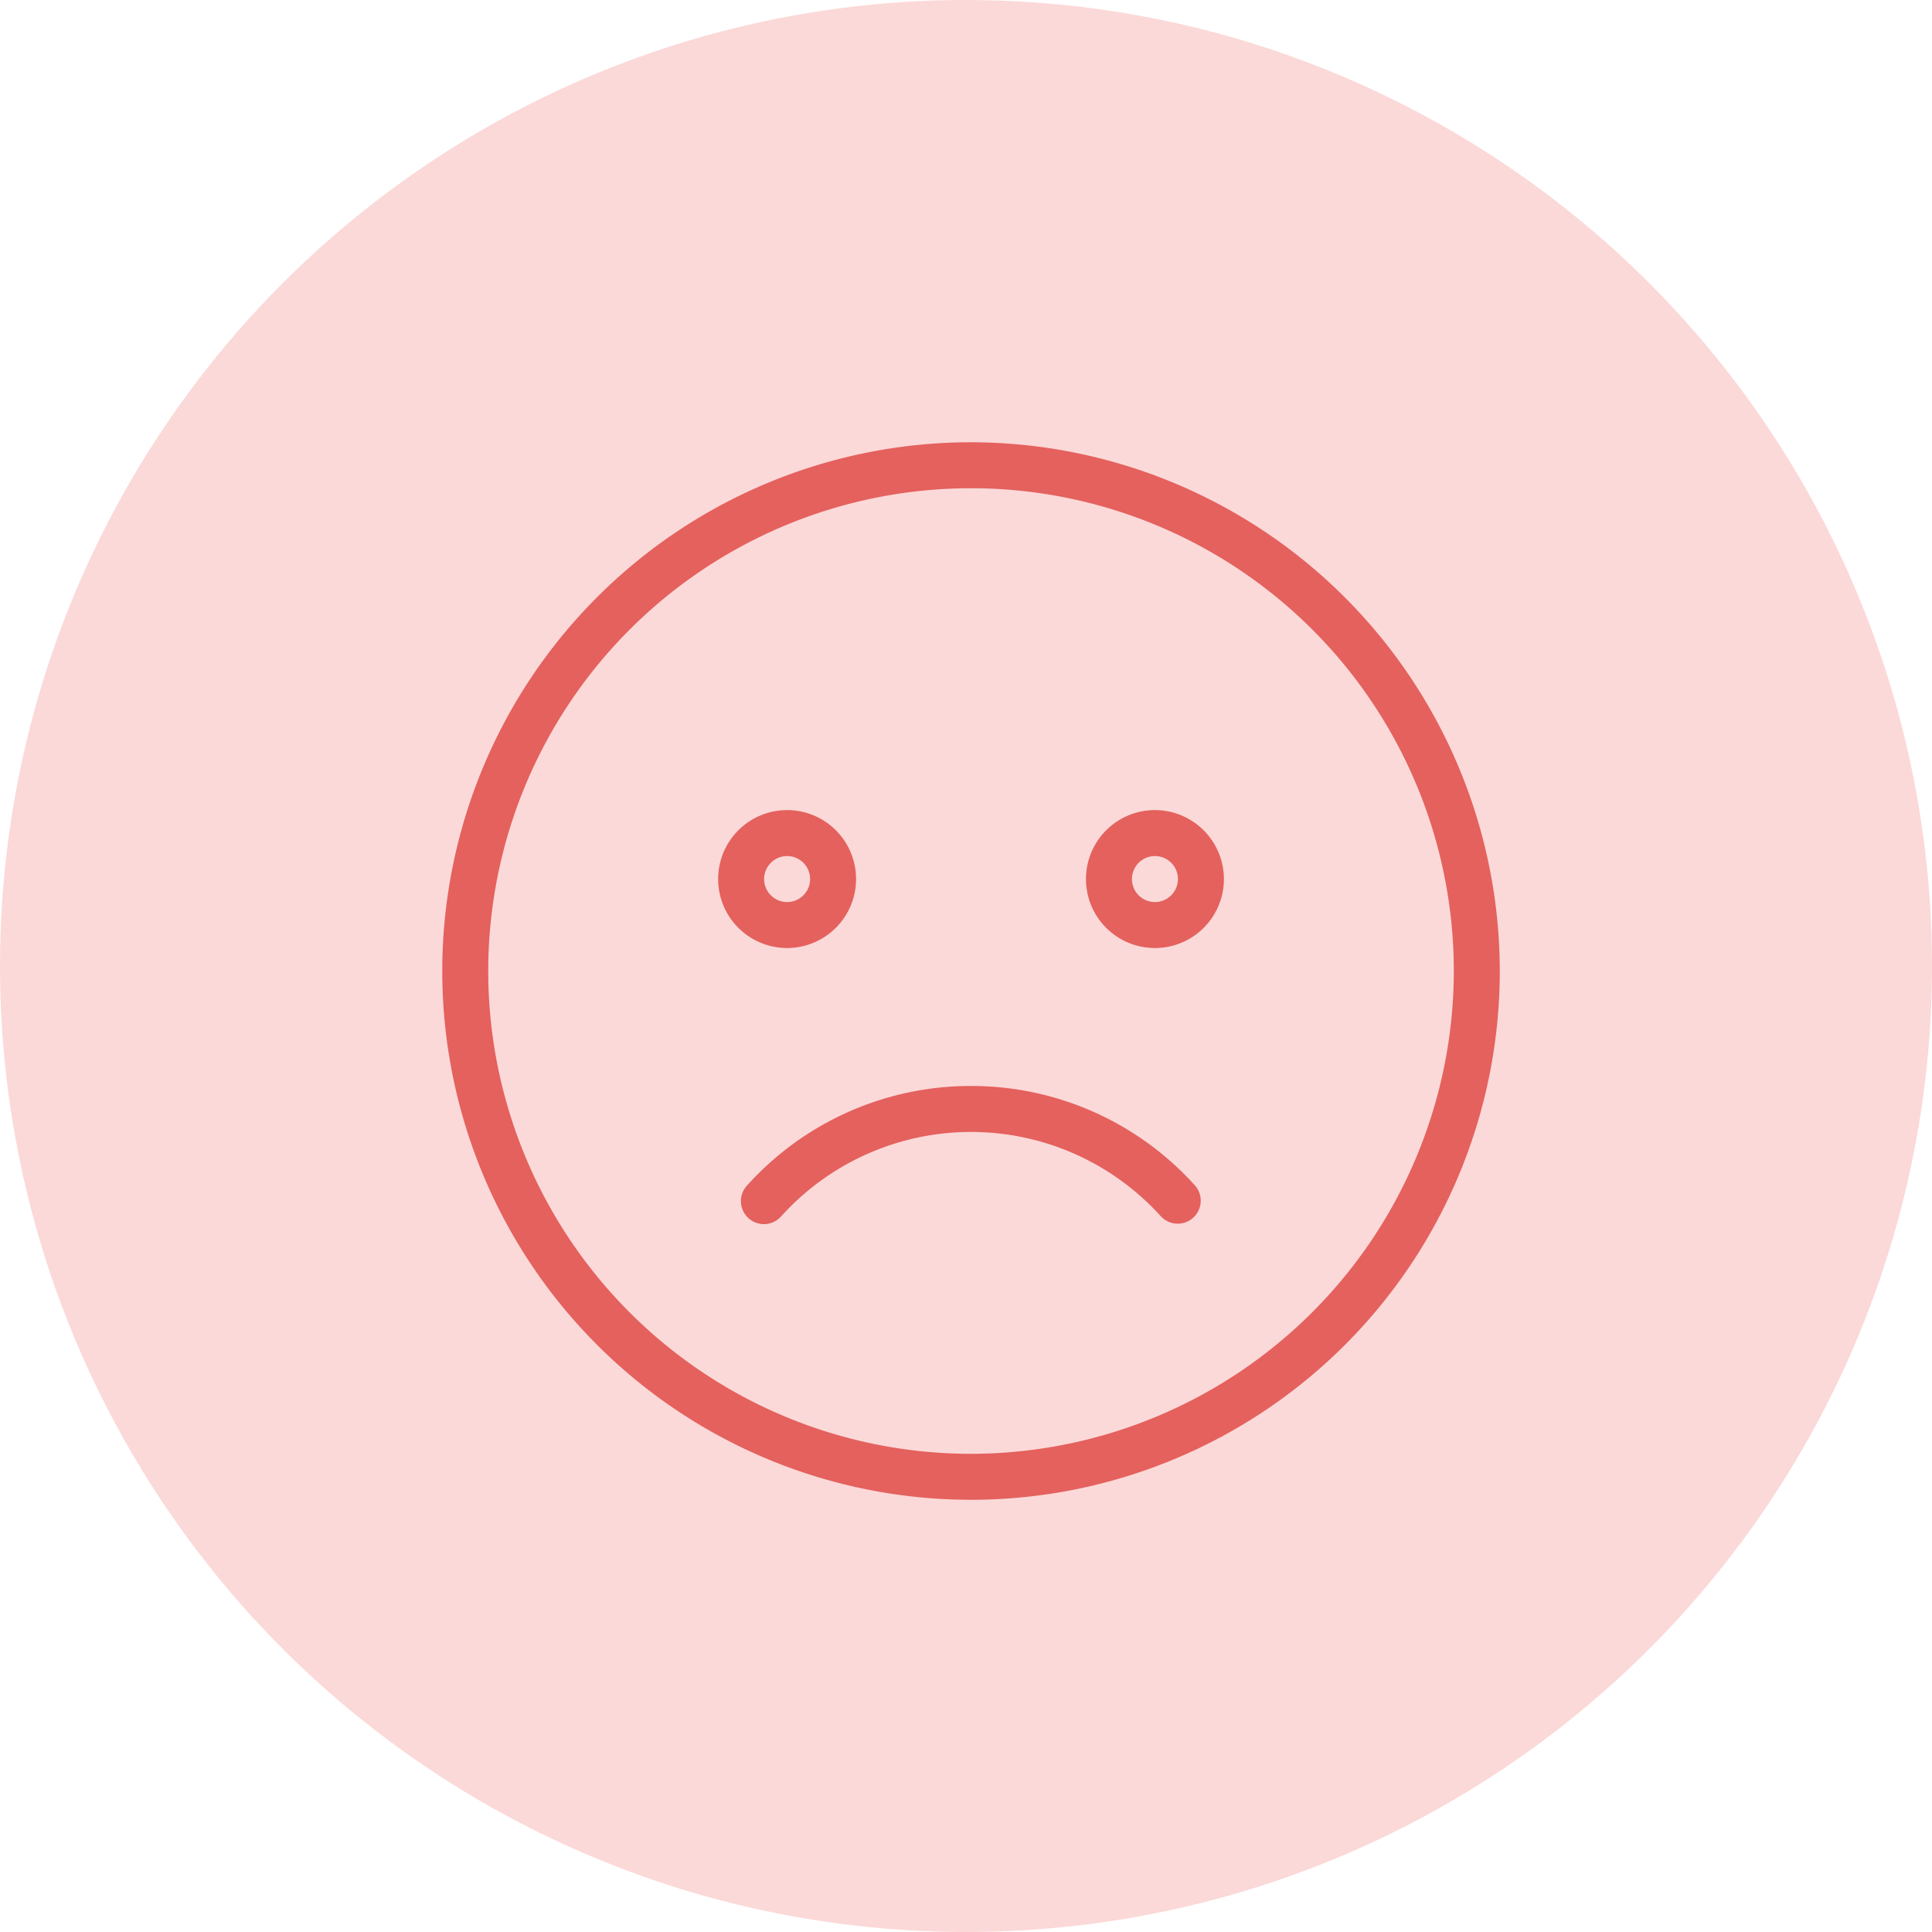 <svg xmlns="http://www.w3.org/2000/svg" width="83" height="83" viewBox="0 0 83 83"><g transform="translate(-785 -403)"><circle cx="41.5" cy="41.5" r="41.5" transform="translate(785 403)" fill="#e73632" opacity="0.19"/><g transform="translate(802 422)"><g transform="translate(2)"><path d="M22.716,0A22.716,22.716,0,1,0,45.432,22.716,22.742,22.742,0,0,0,22.716,0Zm0,43.457A20.741,20.741,0,1,1,43.457,22.716,20.763,20.763,0,0,1,22.716,43.457Z" fill="#e4615e"/><path d="M101.926,130.963a2.963,2.963,0,1,0-2.963,2.963A2.967,2.967,0,0,0,101.926,130.963Zm-3.951,0a.988.988,0,1,1,.988.988A.989.989,0,0,1,97.975,130.963Z" transform="translate(-84.148 -112.198)" fill="#e4615e"/><path d="M226.963,128a2.963,2.963,0,1,0,2.963,2.963A2.967,2.967,0,0,0,226.963,128Zm0,3.951a.988.988,0,1,1,.988-.988A.989.989,0,0,1,226.963,131.951Z" transform="translate(-196.346 -112.198)" fill="#e4615e"/><path d="M113.879,224a12.921,12.921,0,0,0-9.625,4.279.988.988,0,1,0,1.472,1.318,10.988,10.988,0,0,1,16.306,0,.988.988,0,0,0,1.472-1.318A12.923,12.923,0,0,0,113.879,224Z" transform="translate(-91.163 -196.346)" fill="#e4615e"/></g></g></g></svg>